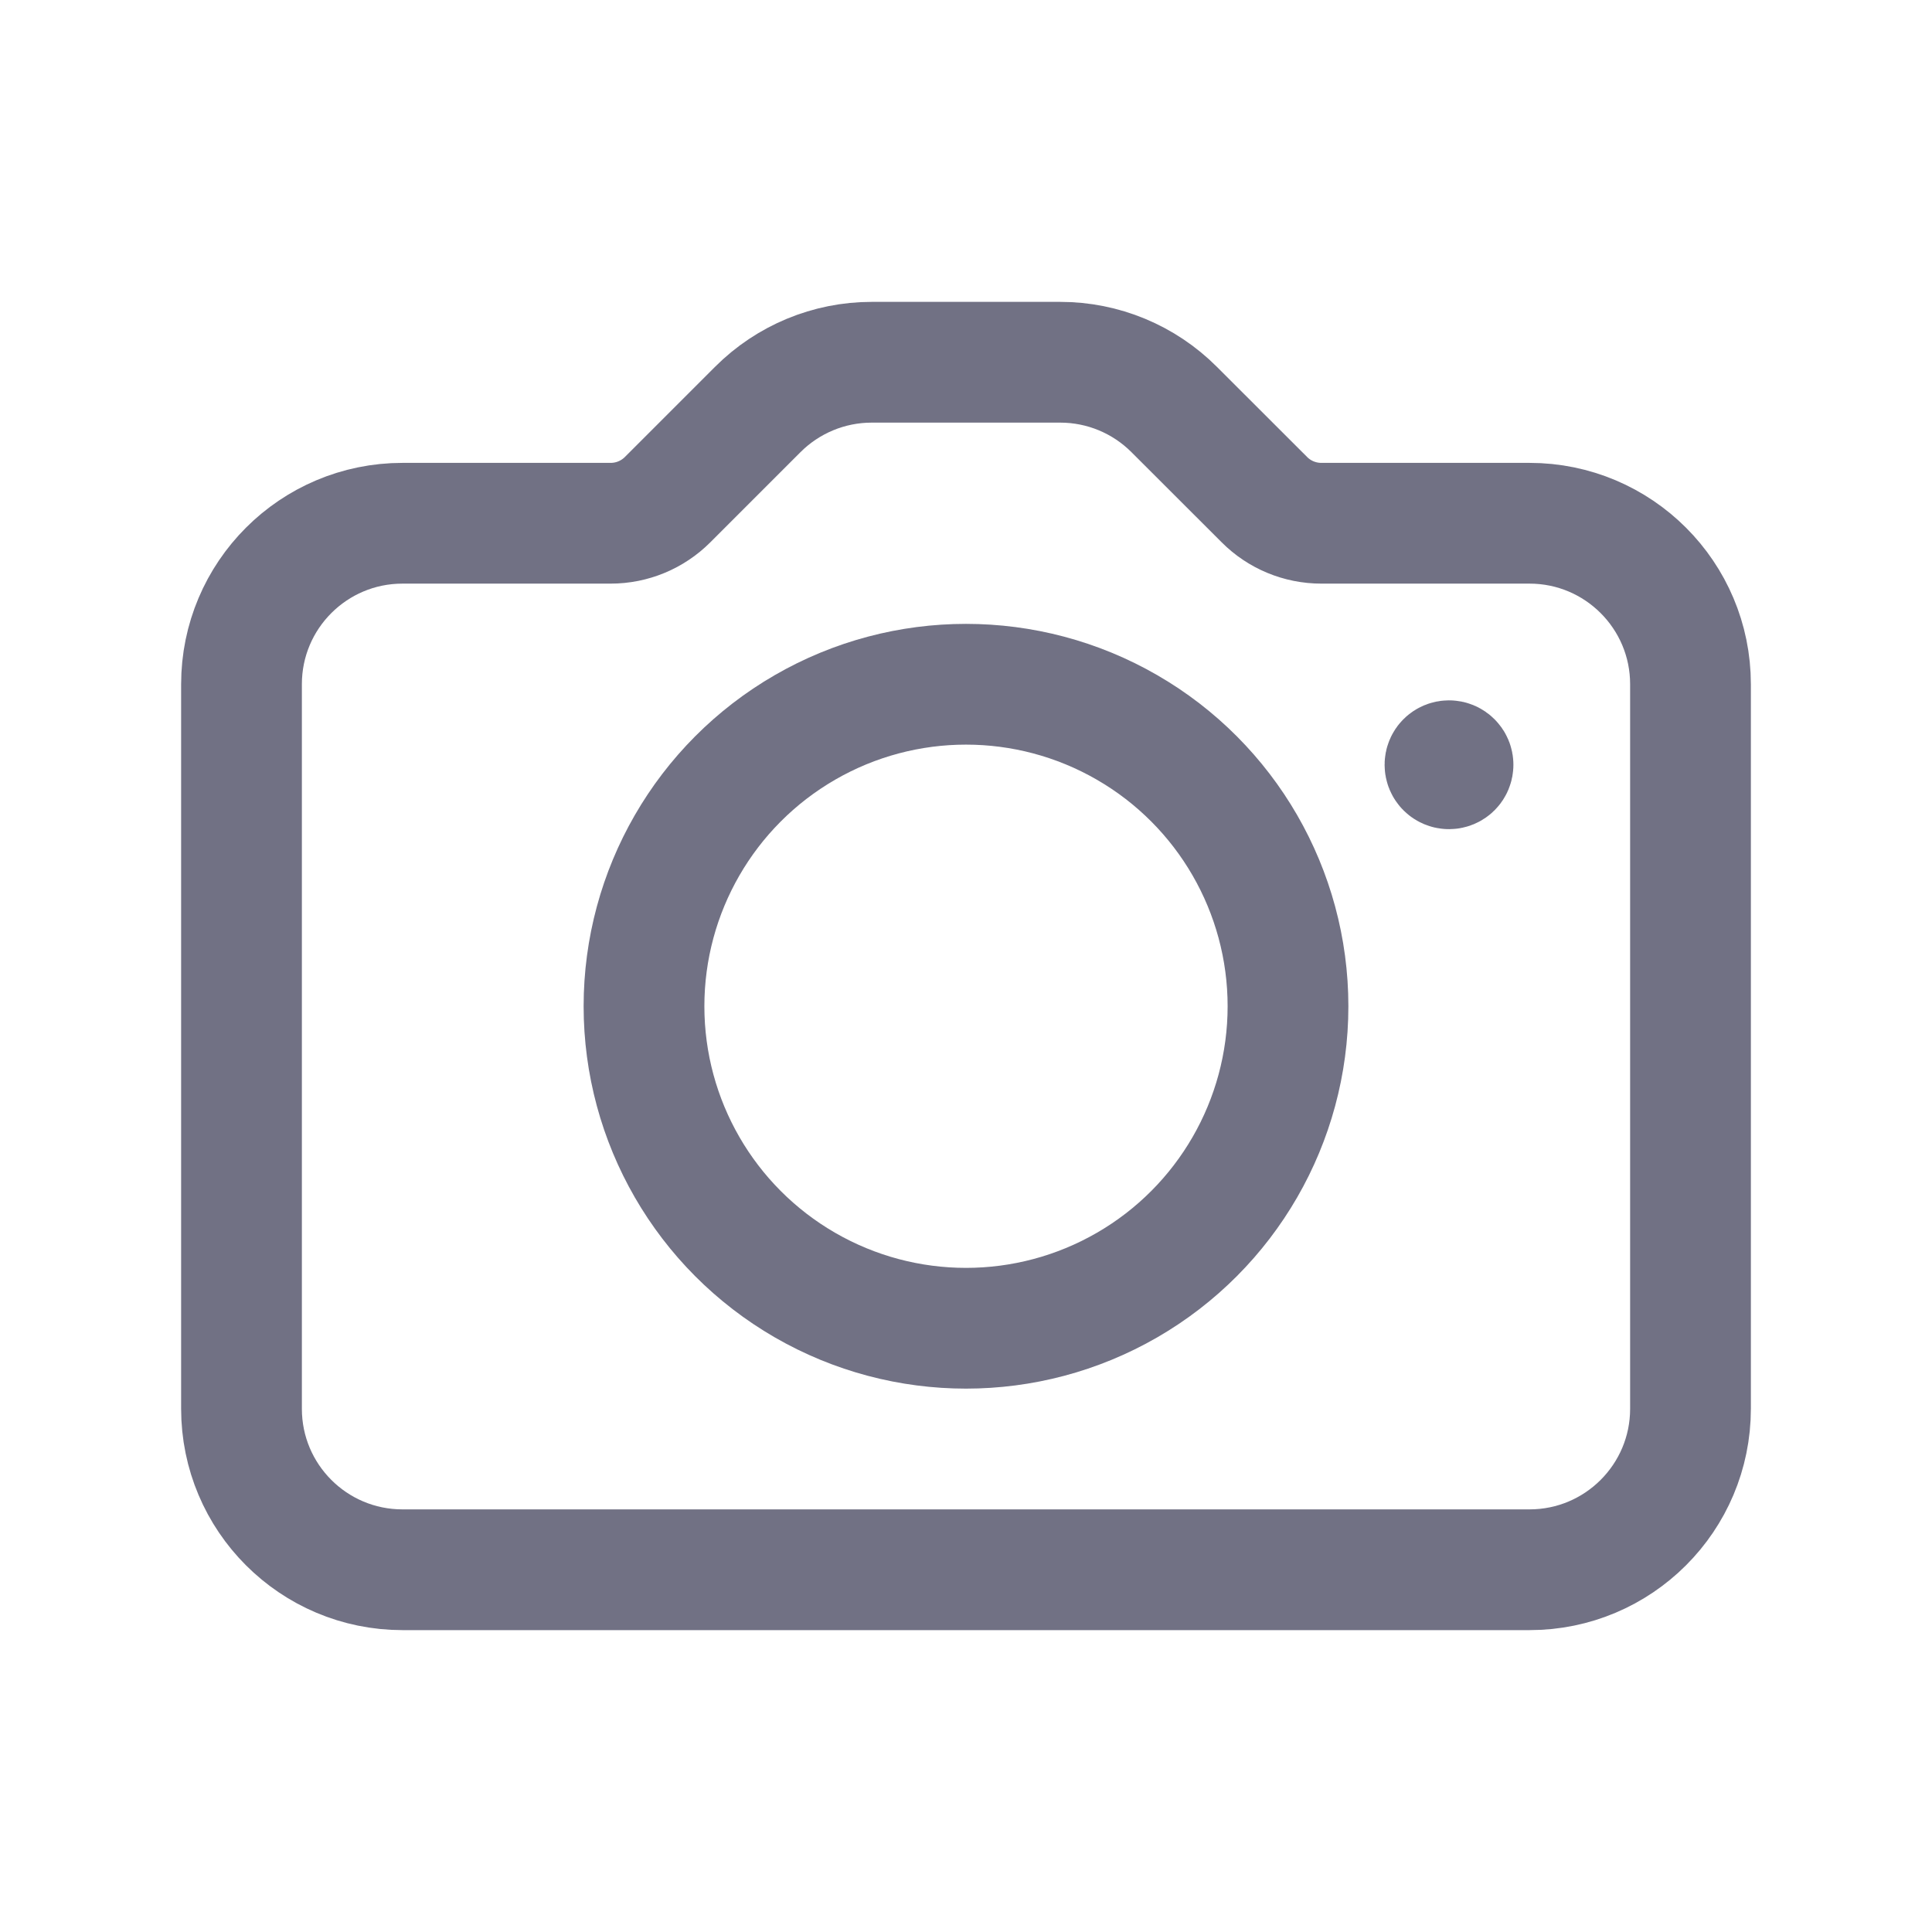 <svg width="24" height="24" viewBox="0 0 24 24" fill="none" xmlns="http://www.w3.org/2000/svg">
<path fill-rule="evenodd" clip-rule="evenodd" d="M14.585 5.086L15.707 6.207C15.894 6.395 16.149 6.5 16.414 6.5H19C20.104 6.5 21 7.395 21 8.5V17.5C21 18.605 20.104 19.5 19 19.5H5C3.895 19.5 3 18.605 3 17.5V8.5C3 7.395 3.895 6.5 5 6.5H7.586C7.851 6.5 8.105 6.395 8.293 6.207L9.414 5.086C9.789 4.711 10.298 4.5 10.828 4.5H13.171C13.702 4.5 14.21 4.711 14.585 5.086Z" stroke="#717184" stroke-width="1.5" stroke-linecap="round" stroke-linejoin="round"/>
<circle cx="12" cy="12.5" r="4" stroke="#717184" stroke-width="1.5" stroke-linecap="round" stroke-linejoin="round"/>
<path d="M18.05 9.5C18.05 9.528 18.028 9.55 18 9.55C17.972 9.55 17.95 9.528 17.95 9.5C17.95 9.472 17.972 9.45 18 9.45C18.013 9.45 18.026 9.455 18.035 9.465C18.045 9.474 18.05 9.487 18.05 9.5" stroke="#717184" stroke-width="1.5" stroke-linecap="round" stroke-linejoin="round"/>
</svg>